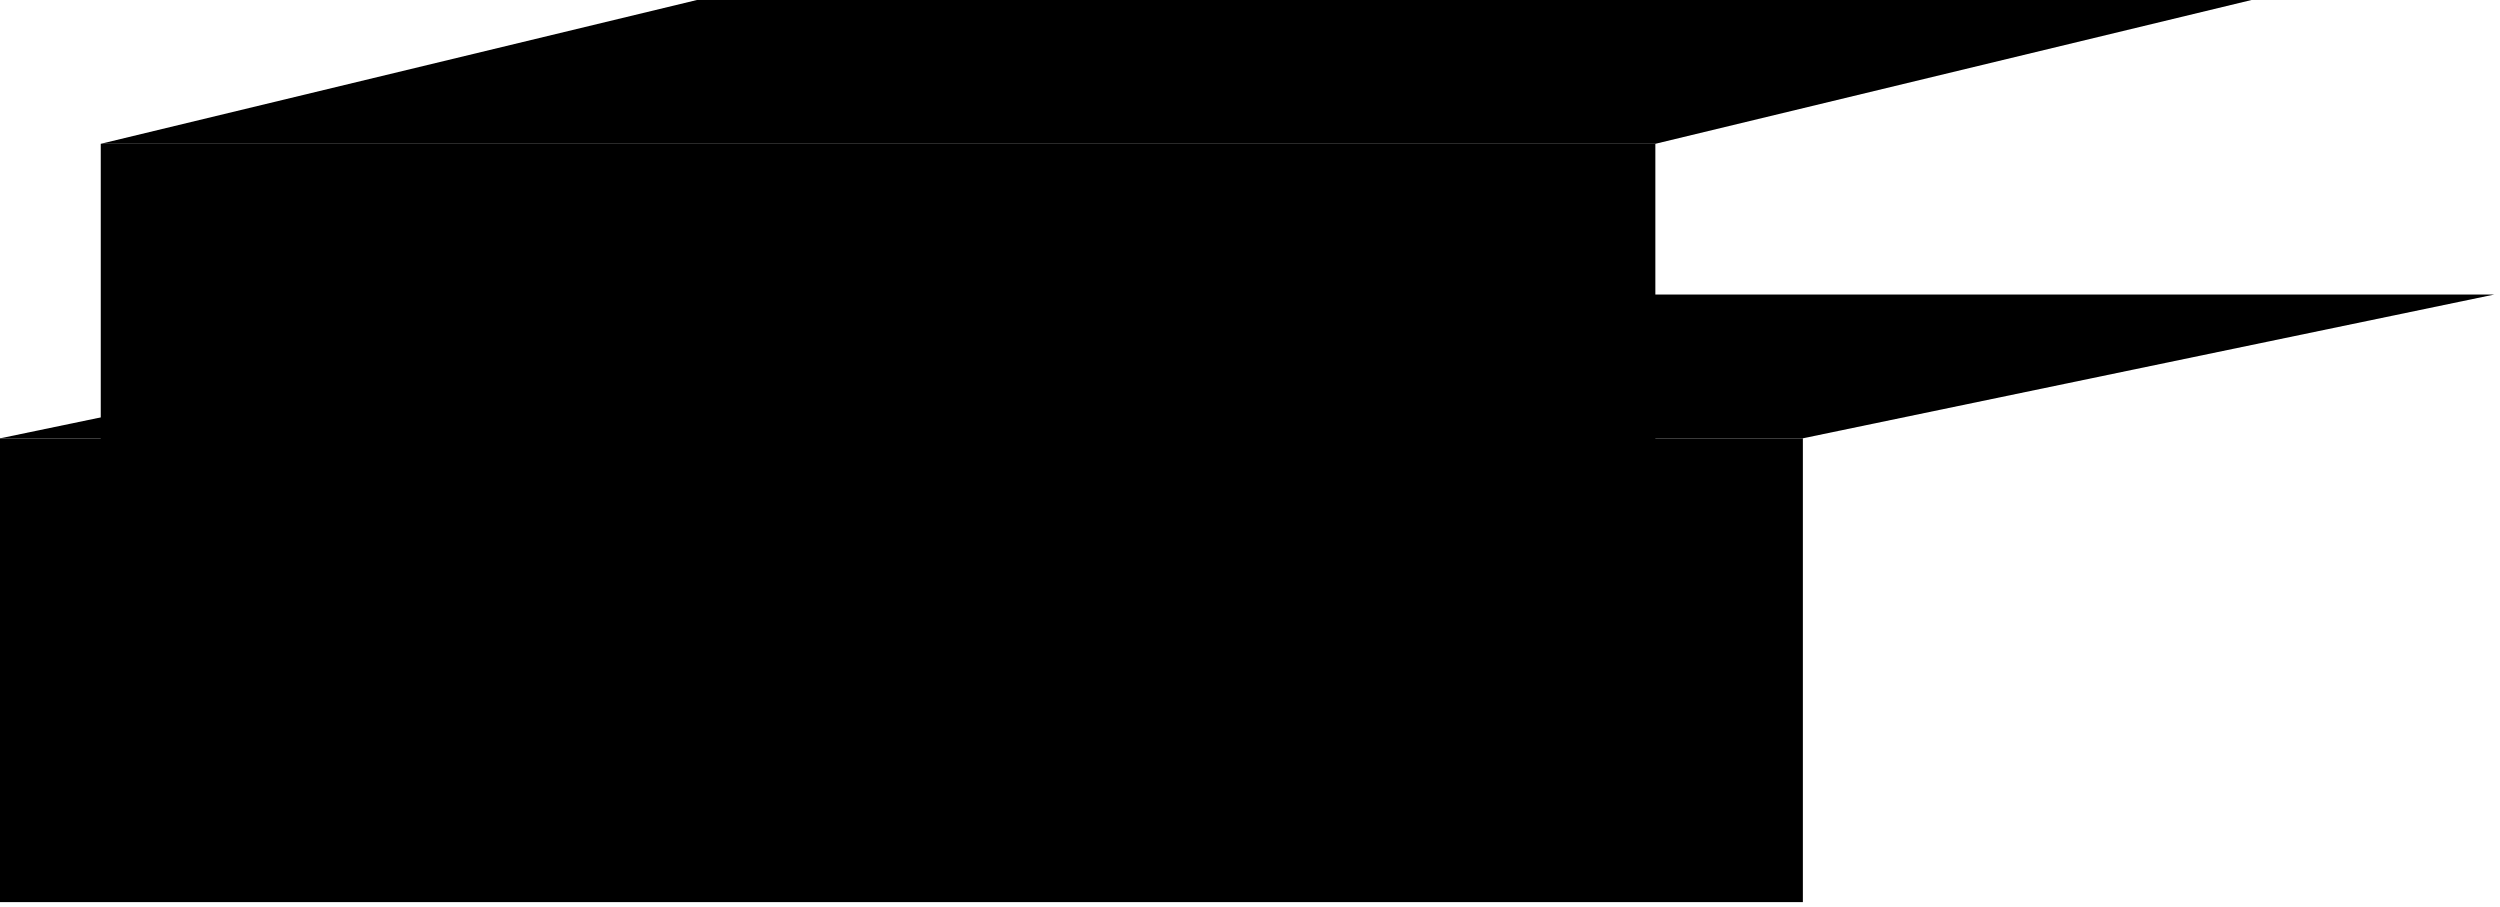 <svg width="372" height="135" viewBox="0 0 372 135" fill="none" xmlns="http://www.w3.org/2000/svg">
<path d="M246.317 21.397H14.992L103.704 0H335.029L246.317 21.397Z" fill="black"/>
<path d="M246.317 21.397H14.992V66.231H246.317V21.397Z" fill="black"/>
<path d="M268.239 65.226H0L102.895 43.829H371.134L268.239 65.226Z" fill="black"/>
<path d="M268.266 65.226H0V134.235H268.266V65.226Z" fill="black"/>
</svg>

